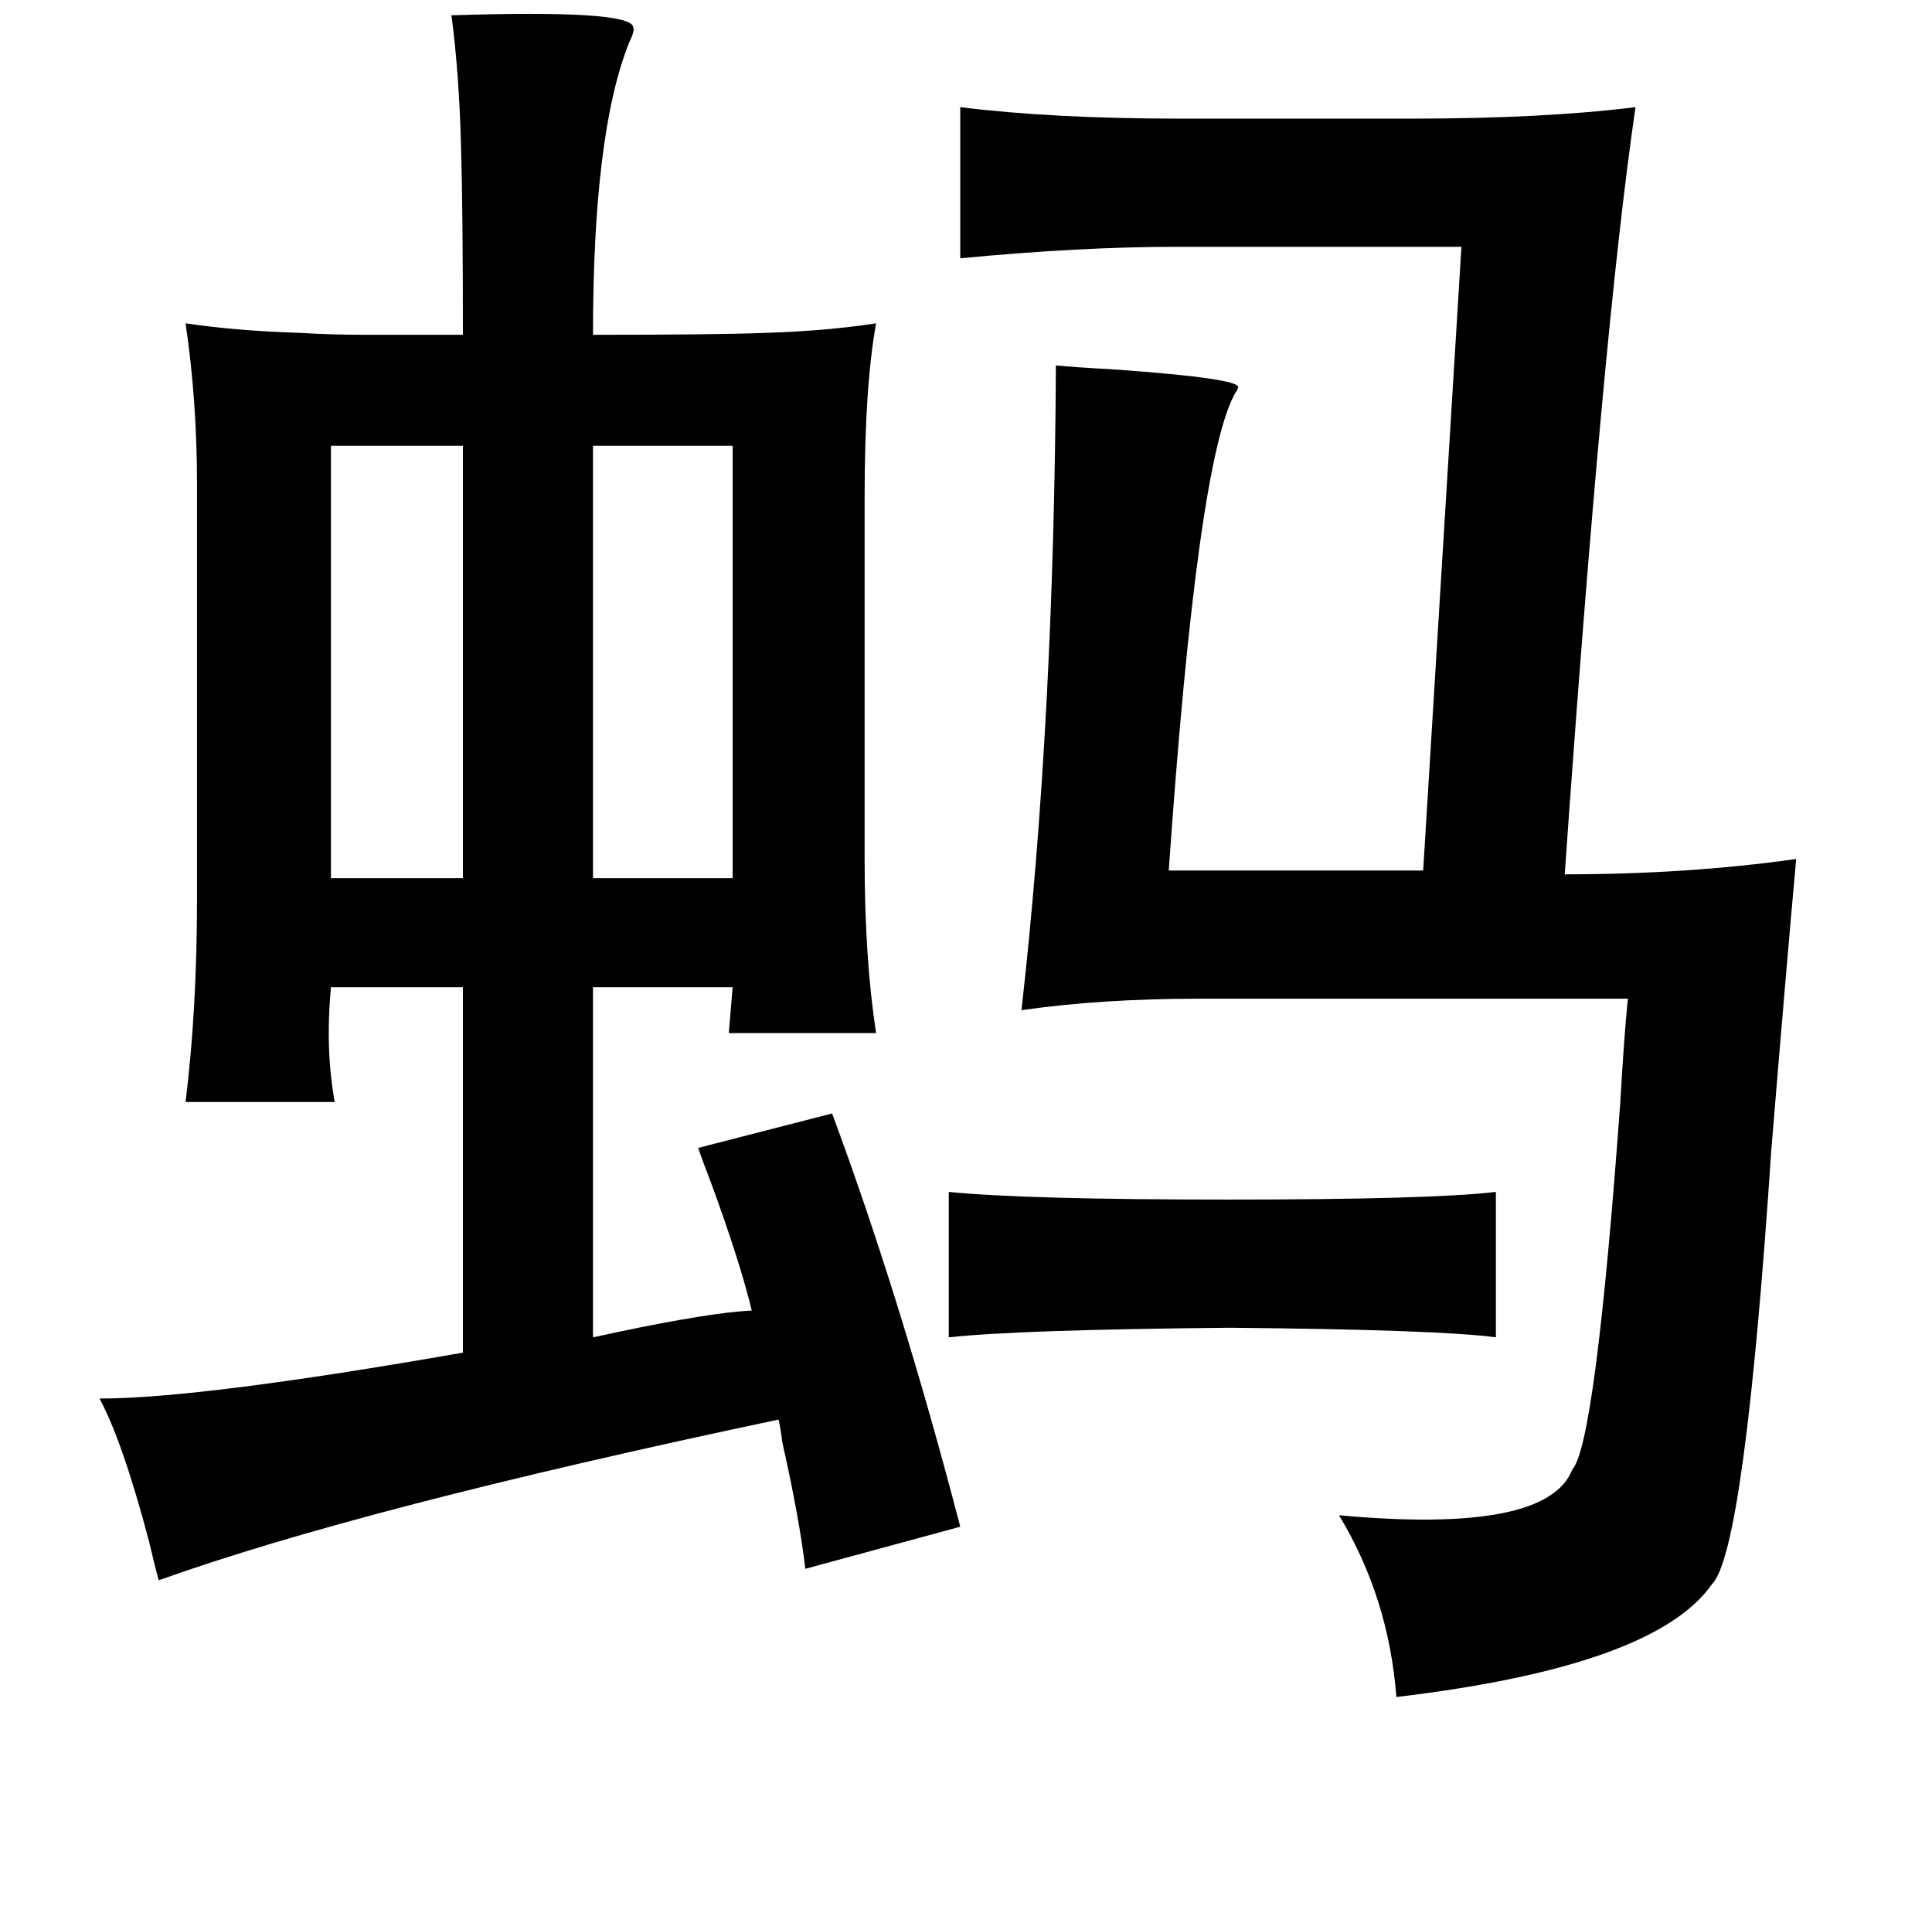 <?xml version="1.0" standalone="no"?>
<!DOCTYPE svg PUBLIC "-//W3C//DTD SVG 1.1//EN" "http://www.w3.org/Graphics/SVG/1.1/DTD/svg11.dtd" >
<svg xmlns="http://www.w3.org/2000/svg" xmlns:xlink="http://www.w3.org/1999/xlink" version="1.1" viewBox="-10 0 1010 1000">
   <path fill="currentColor"
d="M226 8q93 -3 95 6q1 2 -2 8q-19 47 -19 153q64 0 90 -1q32 -1 58 -5q-6 33 -6 91v189q0 52 6 91h-77l2 -24h-73v183q5 -1 14 -3q48 -10 69 -11q-6 -25 -21 -66q-5 -13 -7 -19l70 -18q36 97 67 216l-81 22q-3 -26 -12 -66q-1 -8 -2 -12q-218 46 -324 84q-2 -7 -5 -20
q-14 -53 -26 -75q53 0 190 -24v-191h-69q-3 33 2 60h-78q6 -48 6 -107v-215q0 -45 -6 -85q27 4 60 5q16 1 35 1h50q0 -66 -1 -99q-1 -38 -5 -68zM845 56q-17 116 -37 401q64 0 121 -8q-5 55 -13 152q-14 210 -31 227q-30 43 -165 59q-4 -52 -30 -95q109 10 122 -24
q12 -13 25 -191q2 -35 4 -55h-224q-51 0 -93 6q17 -150 18 -337q10 1 29 2q71 5 66 10q0 1 -1 2q-20 34 -35 250h133l20 -326h-149q-50 0 -113 6v-79q48 6 115 6h121q69 0 117 -6zM163 233v226h69v-226h-69zM373 233h-73v226h73v-226zM486 623q40 4 146 4t140 -4v76
q-30 -4 -139 -5q-110 1 -147 5v-76z" />
</svg>
